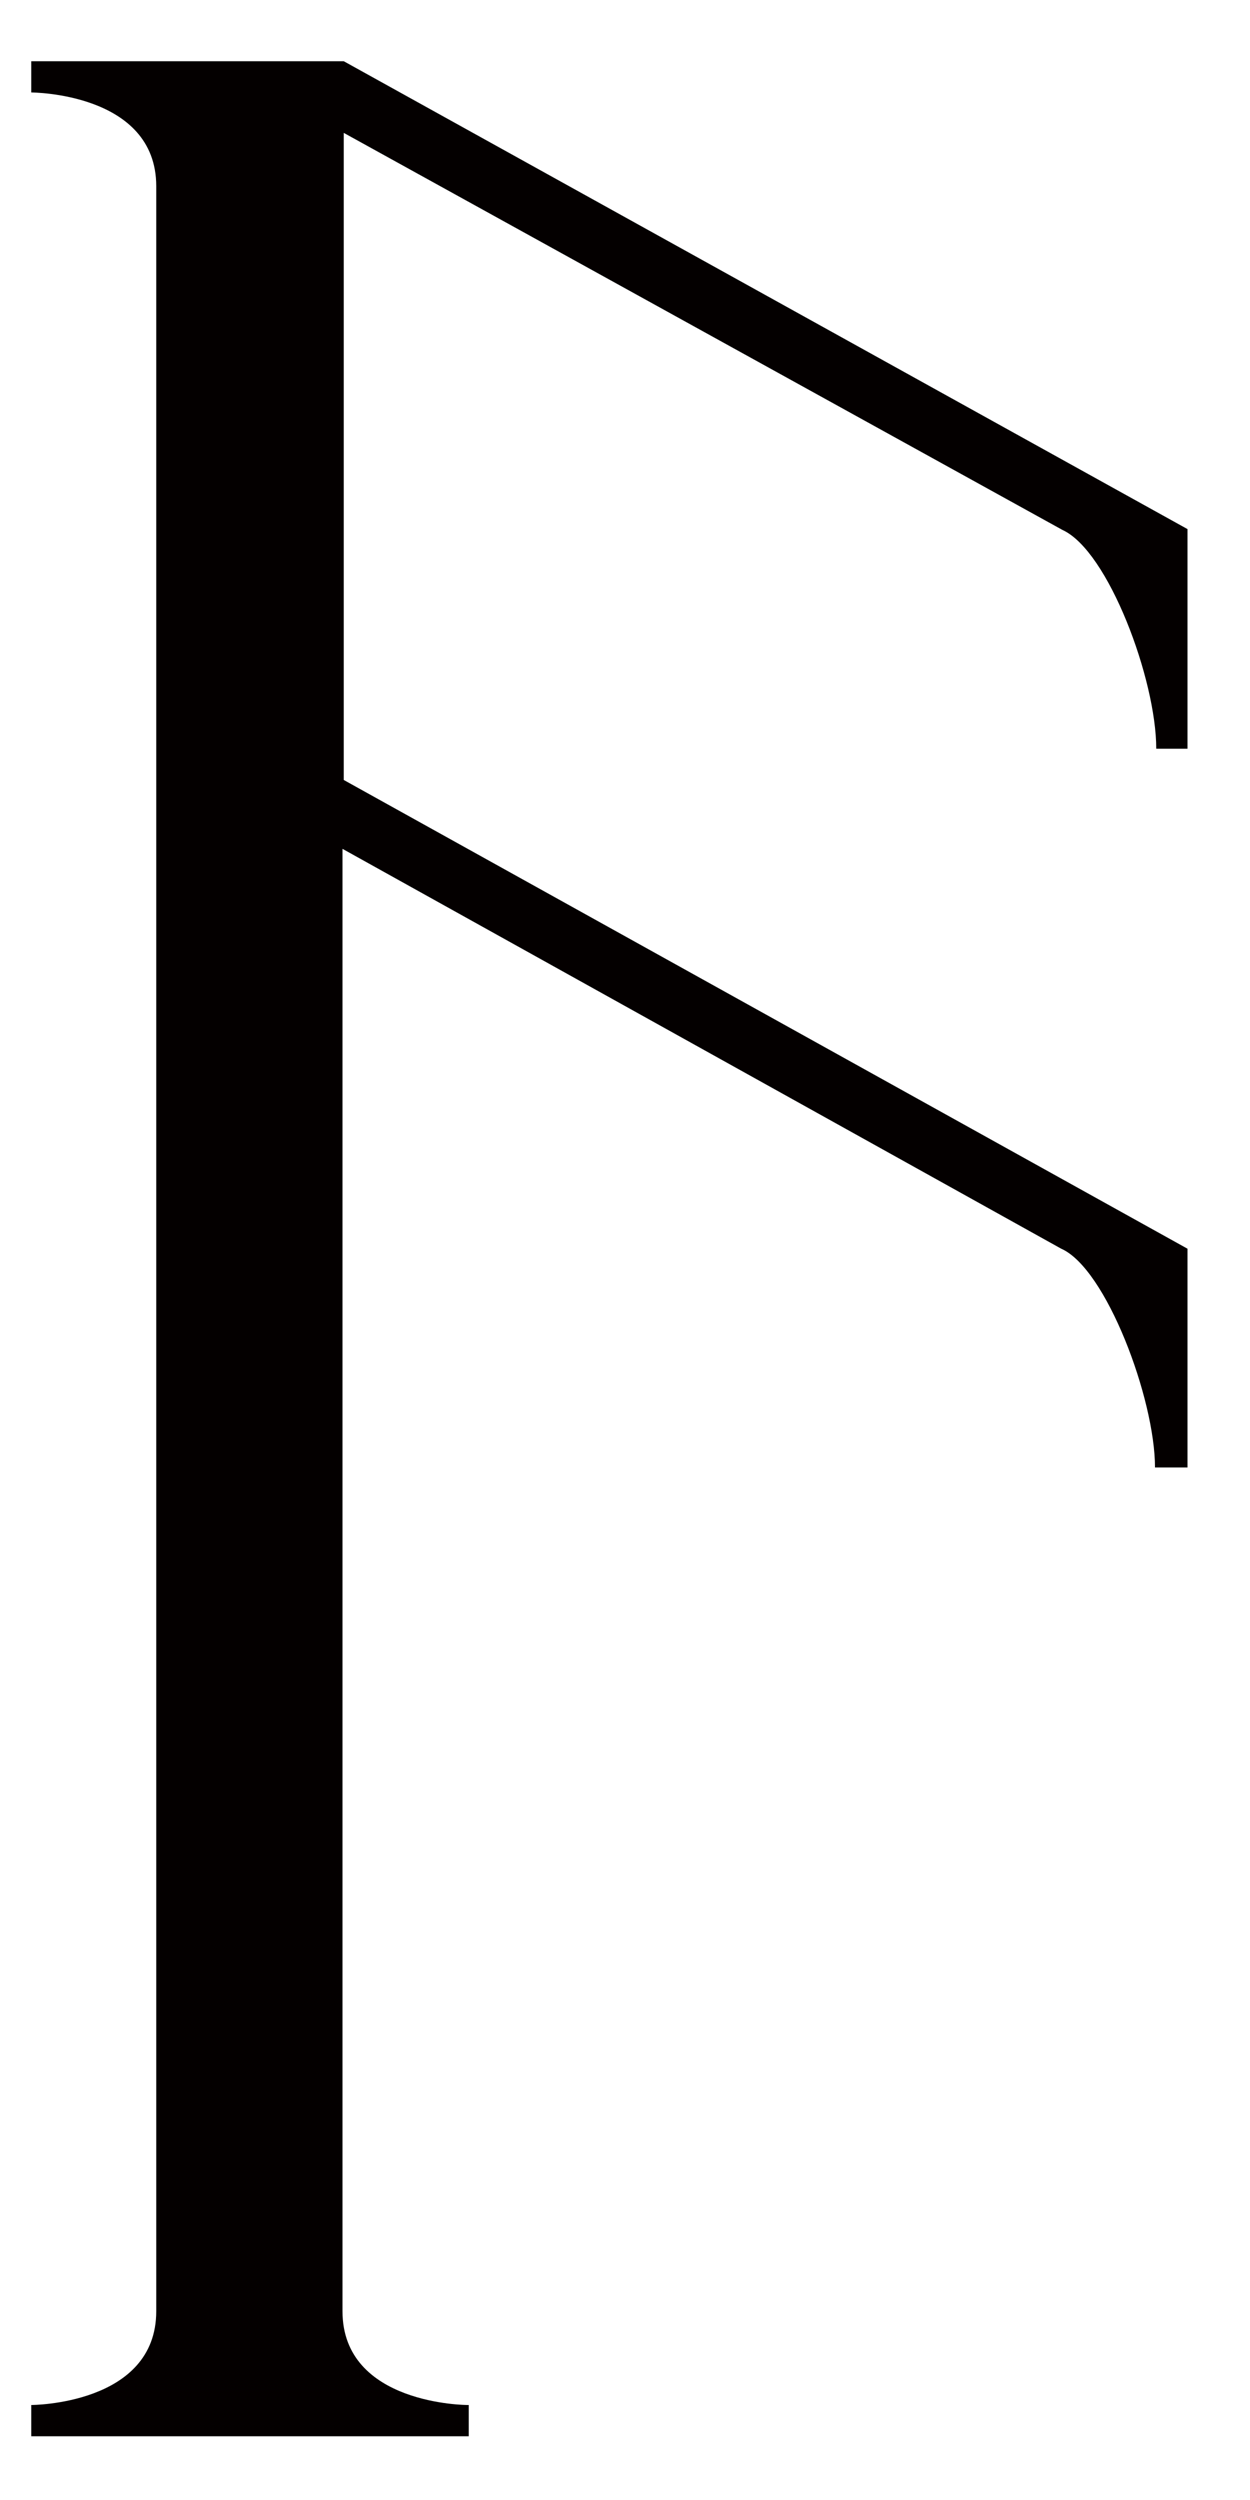 <?xml version="1.0" encoding="UTF-8"?>
<svg height="1000" width="500" xmlns:inkscape="http://www.inkscape.org/namespaces/inkscape" xmlns:sodipodi="http://sodipodi.sourceforge.net/DTD/sodipodi-0.dtd">
  <path id="path23" d="m 187,962 c 0,0 -50,0 -50,-37.5 v -584.961 l 287.5,159.949 c 17.939,7.881 37.5,60.021 37.5,87.5 H 475 v -87.5 l -337.5,-187.5 v -258.841 l 287.5,158.841 c 18.311,8.344 37.5,59.821 37.5,87.5 H 475 v -87.848 l -337.5,-187.152 h -125 v 12.5 c 0,0 50,0.012 50,37.511 v 849.989 c 0,37.5 -50,37.512 -50,37.512 v 12.5 h 175 v -12.5 z " inkscape:connector-curvature="0" style="fill:#040000" />
</svg>
